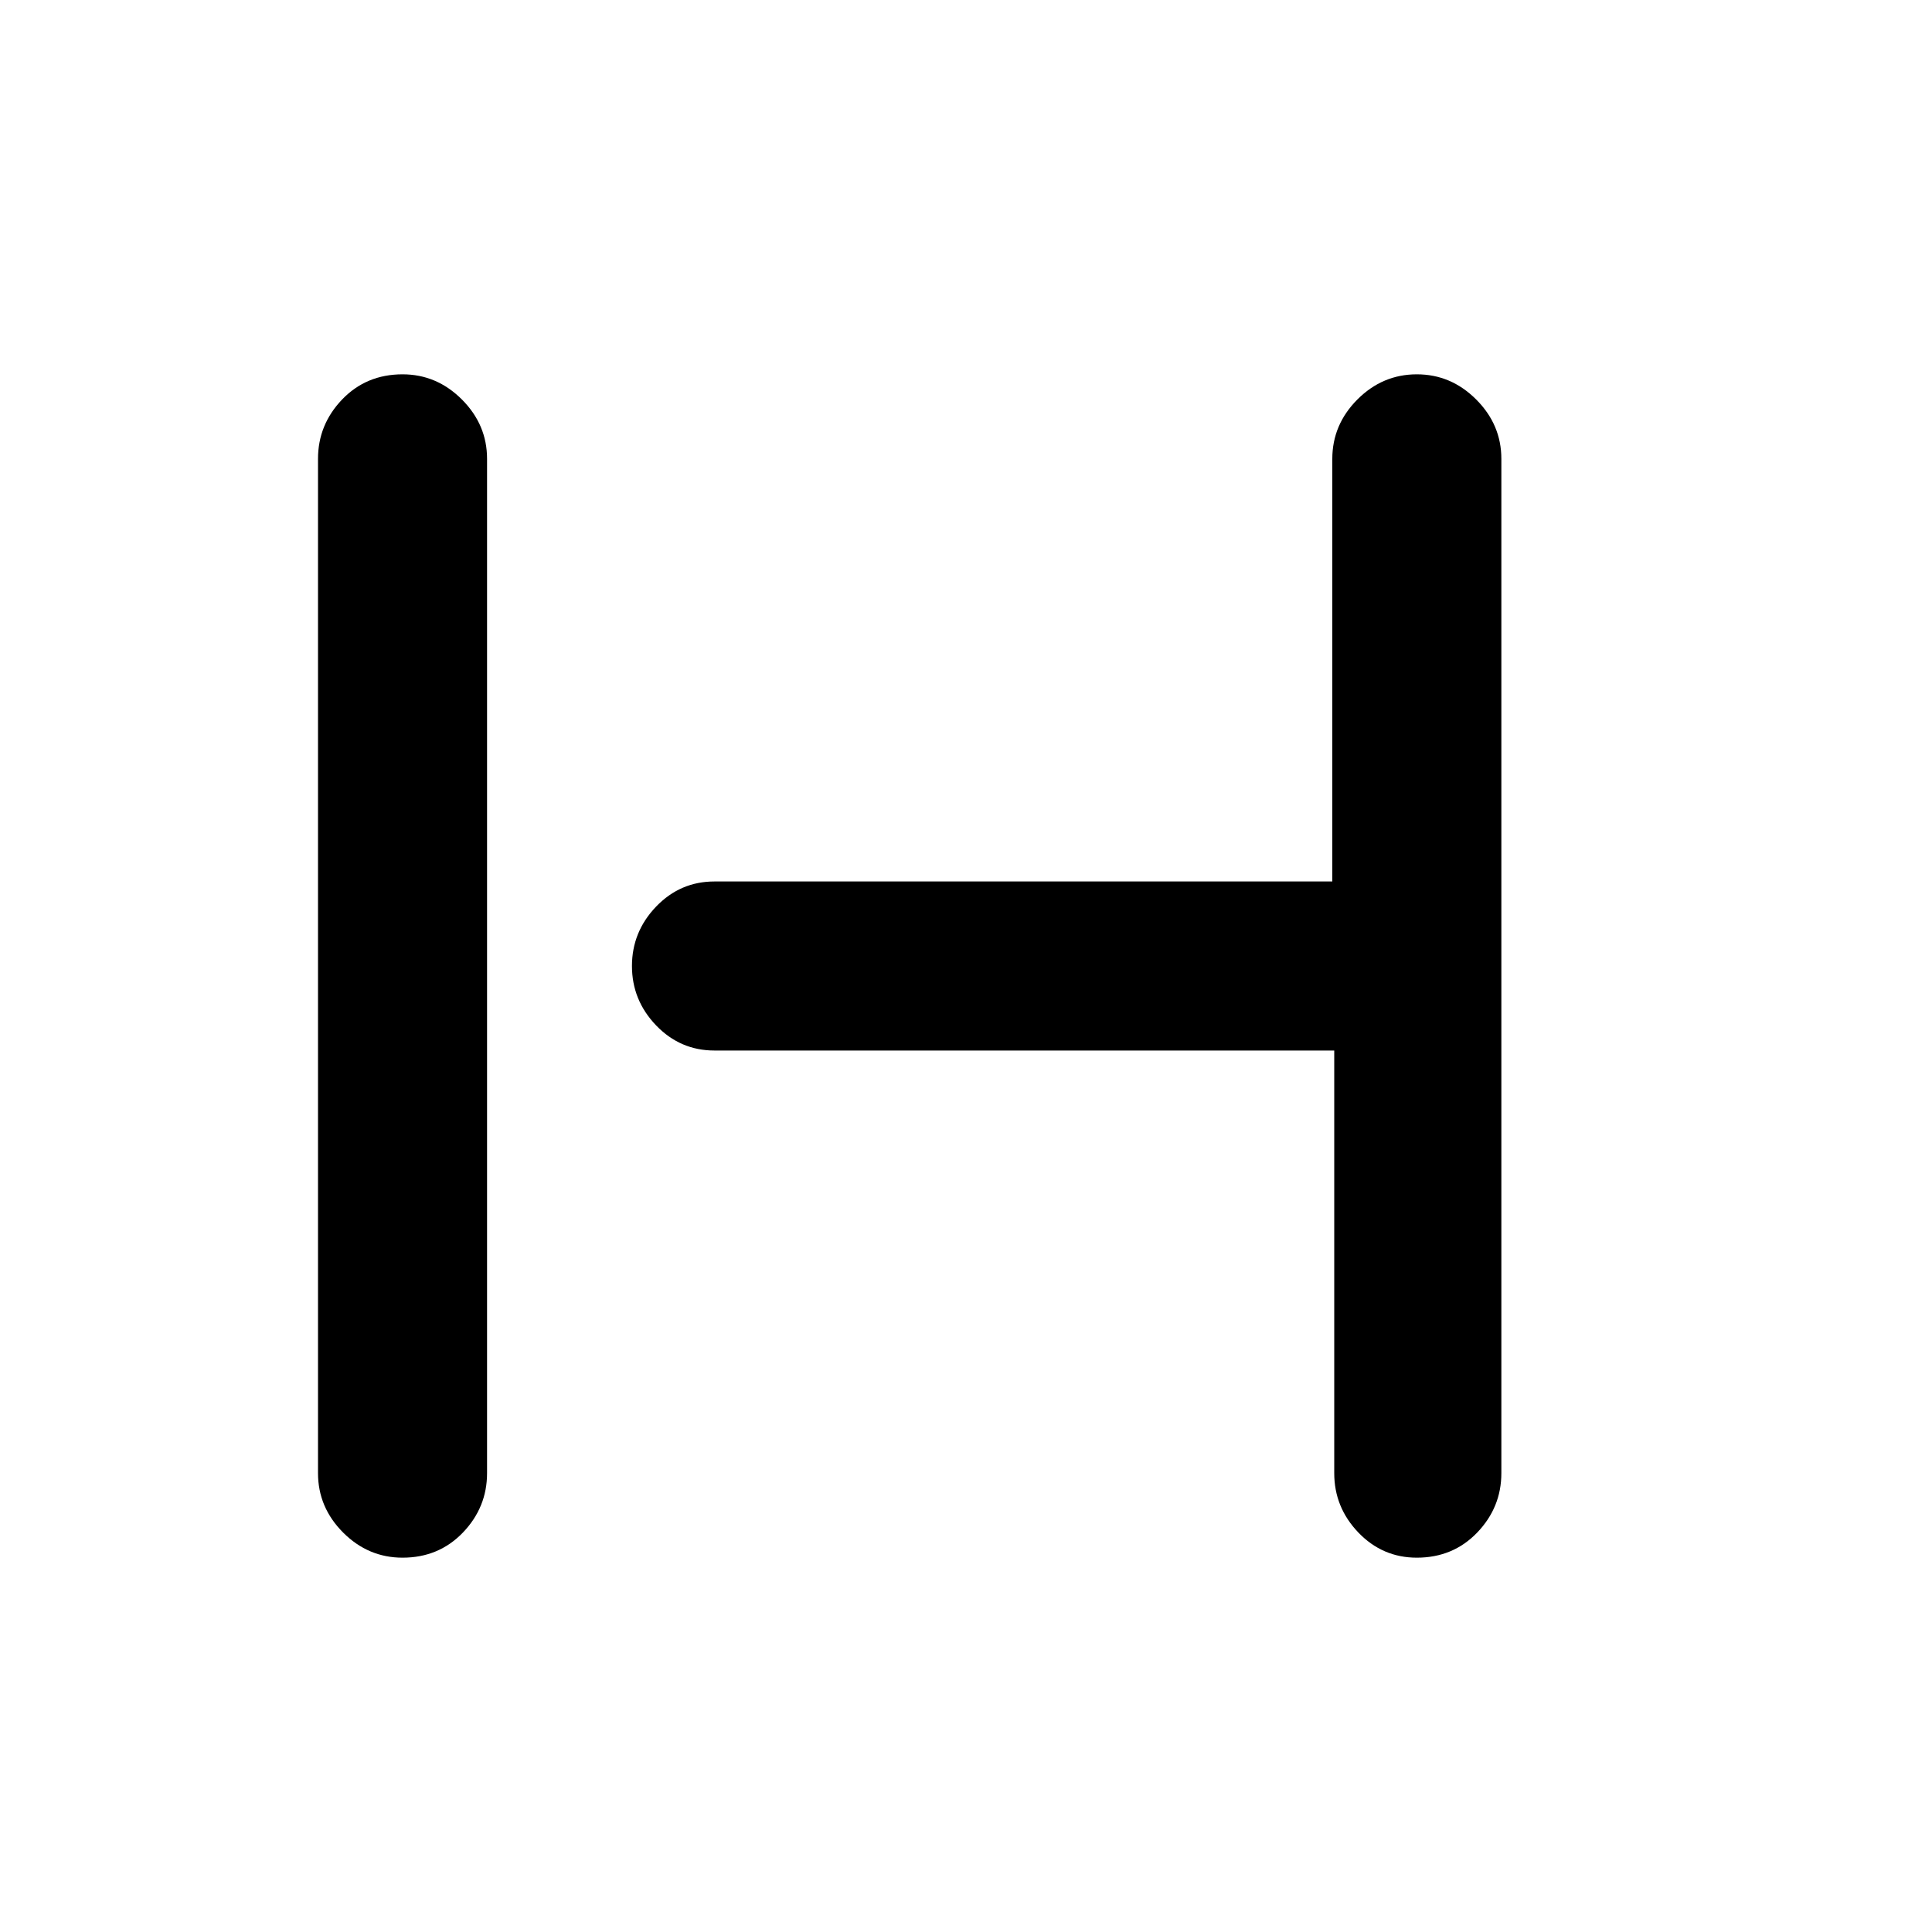 <svg xmlns="http://www.w3.org/2000/svg" height="20" width="20"><path d="M4.167 16.125q-.355 0-.615-.26-.26-.261-.26-.615V4.75q0-.354.25-.615.25-.26.625-.26.354 0 .614.26.261.261.261.615v10.5q0 .354-.25.615-.25.26-.625.26Zm10.5 0q-.355 0-.605-.26-.25-.261-.25-.615v-4.375H7.396q-.354 0-.604-.26-.25-.261-.25-.615t.25-.615q.25-.26.604-.26h6.396V4.75q0-.354.26-.615.26-.26.615-.26.354 0 .614.26.261.261.261.615v10.5q0 .354-.25.615-.25.26-.625.26Z"/></svg>
